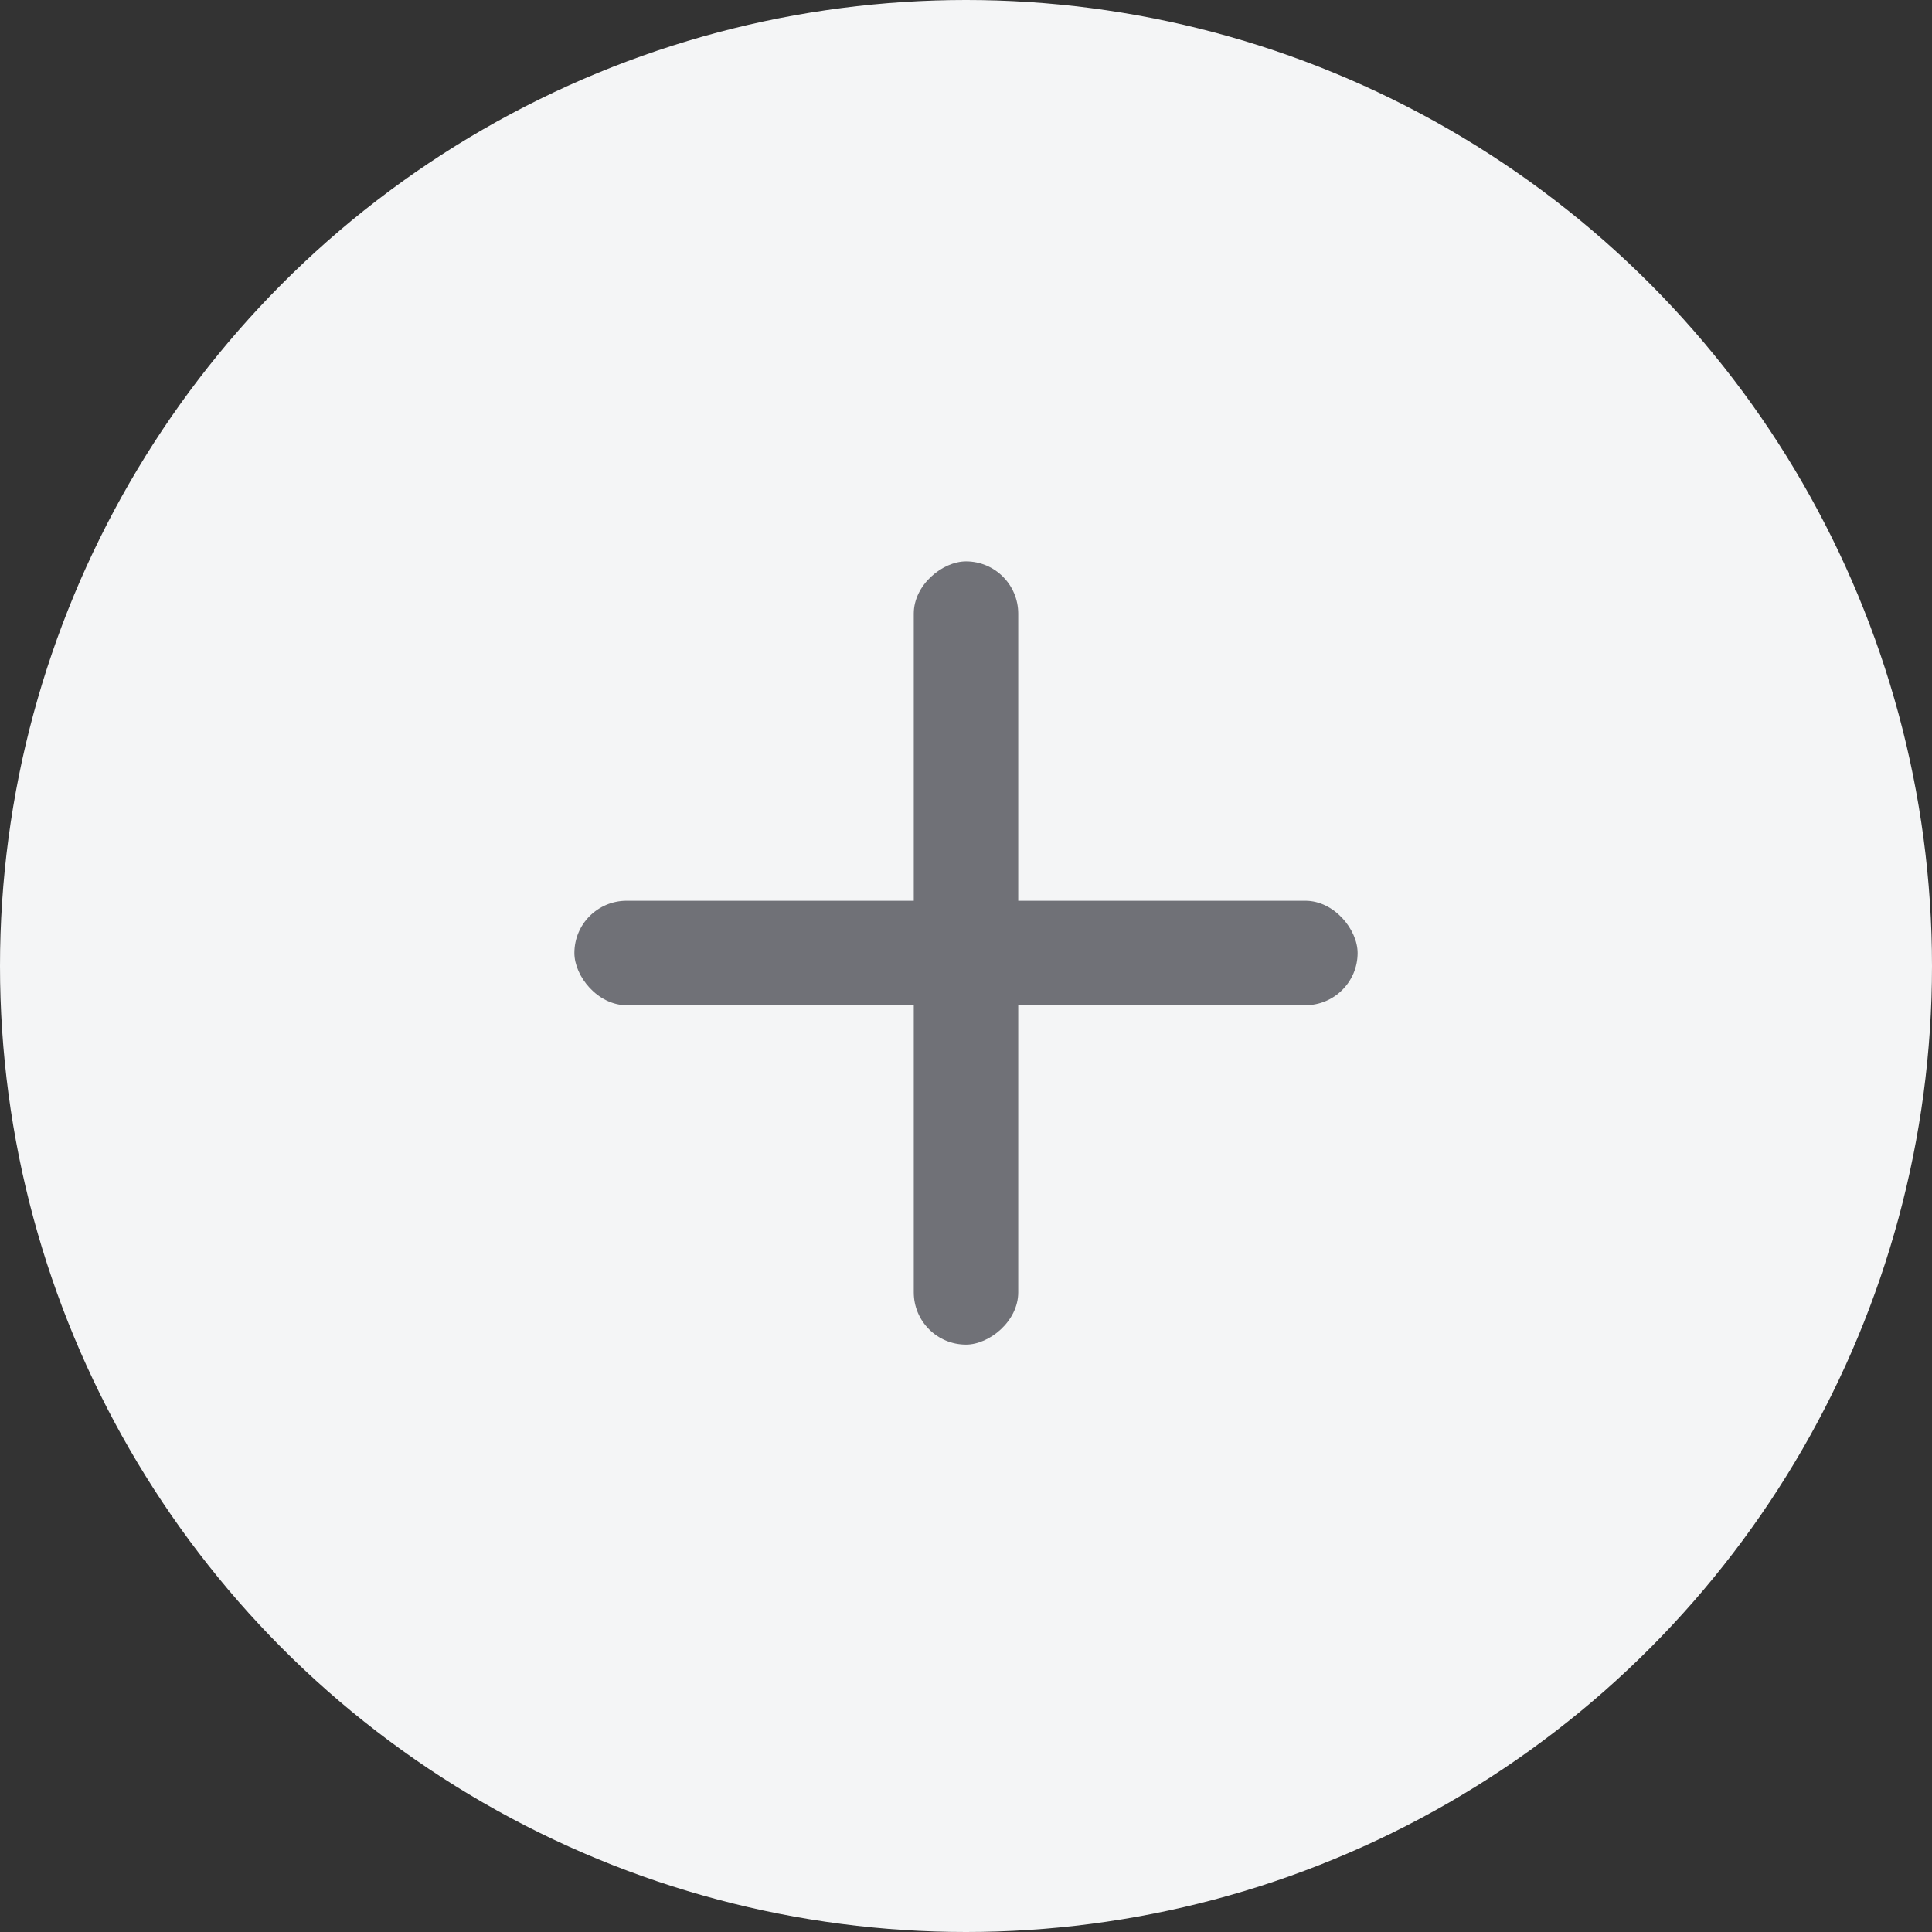 <svg width="30" height="30" viewBox="0 0 30 30" fill="none" xmlns="http://www.w3.org/2000/svg">
<rect x="0" y="0" width="30" height="30" fill="#333333" stroke="none"/>
<circle cx="15" cy="15" r="15" fill="#F4F5F6"/>
<rect x="8.919" y="13.987" width="12.162" height="1.622" rx="0.811" fill="#707177"/>
<rect x="15.811" y="8.717" width="12.162" height="1.622" rx="0.811" transform="rotate(90 15.811 8.717)" fill="#707177"/>
</svg>
